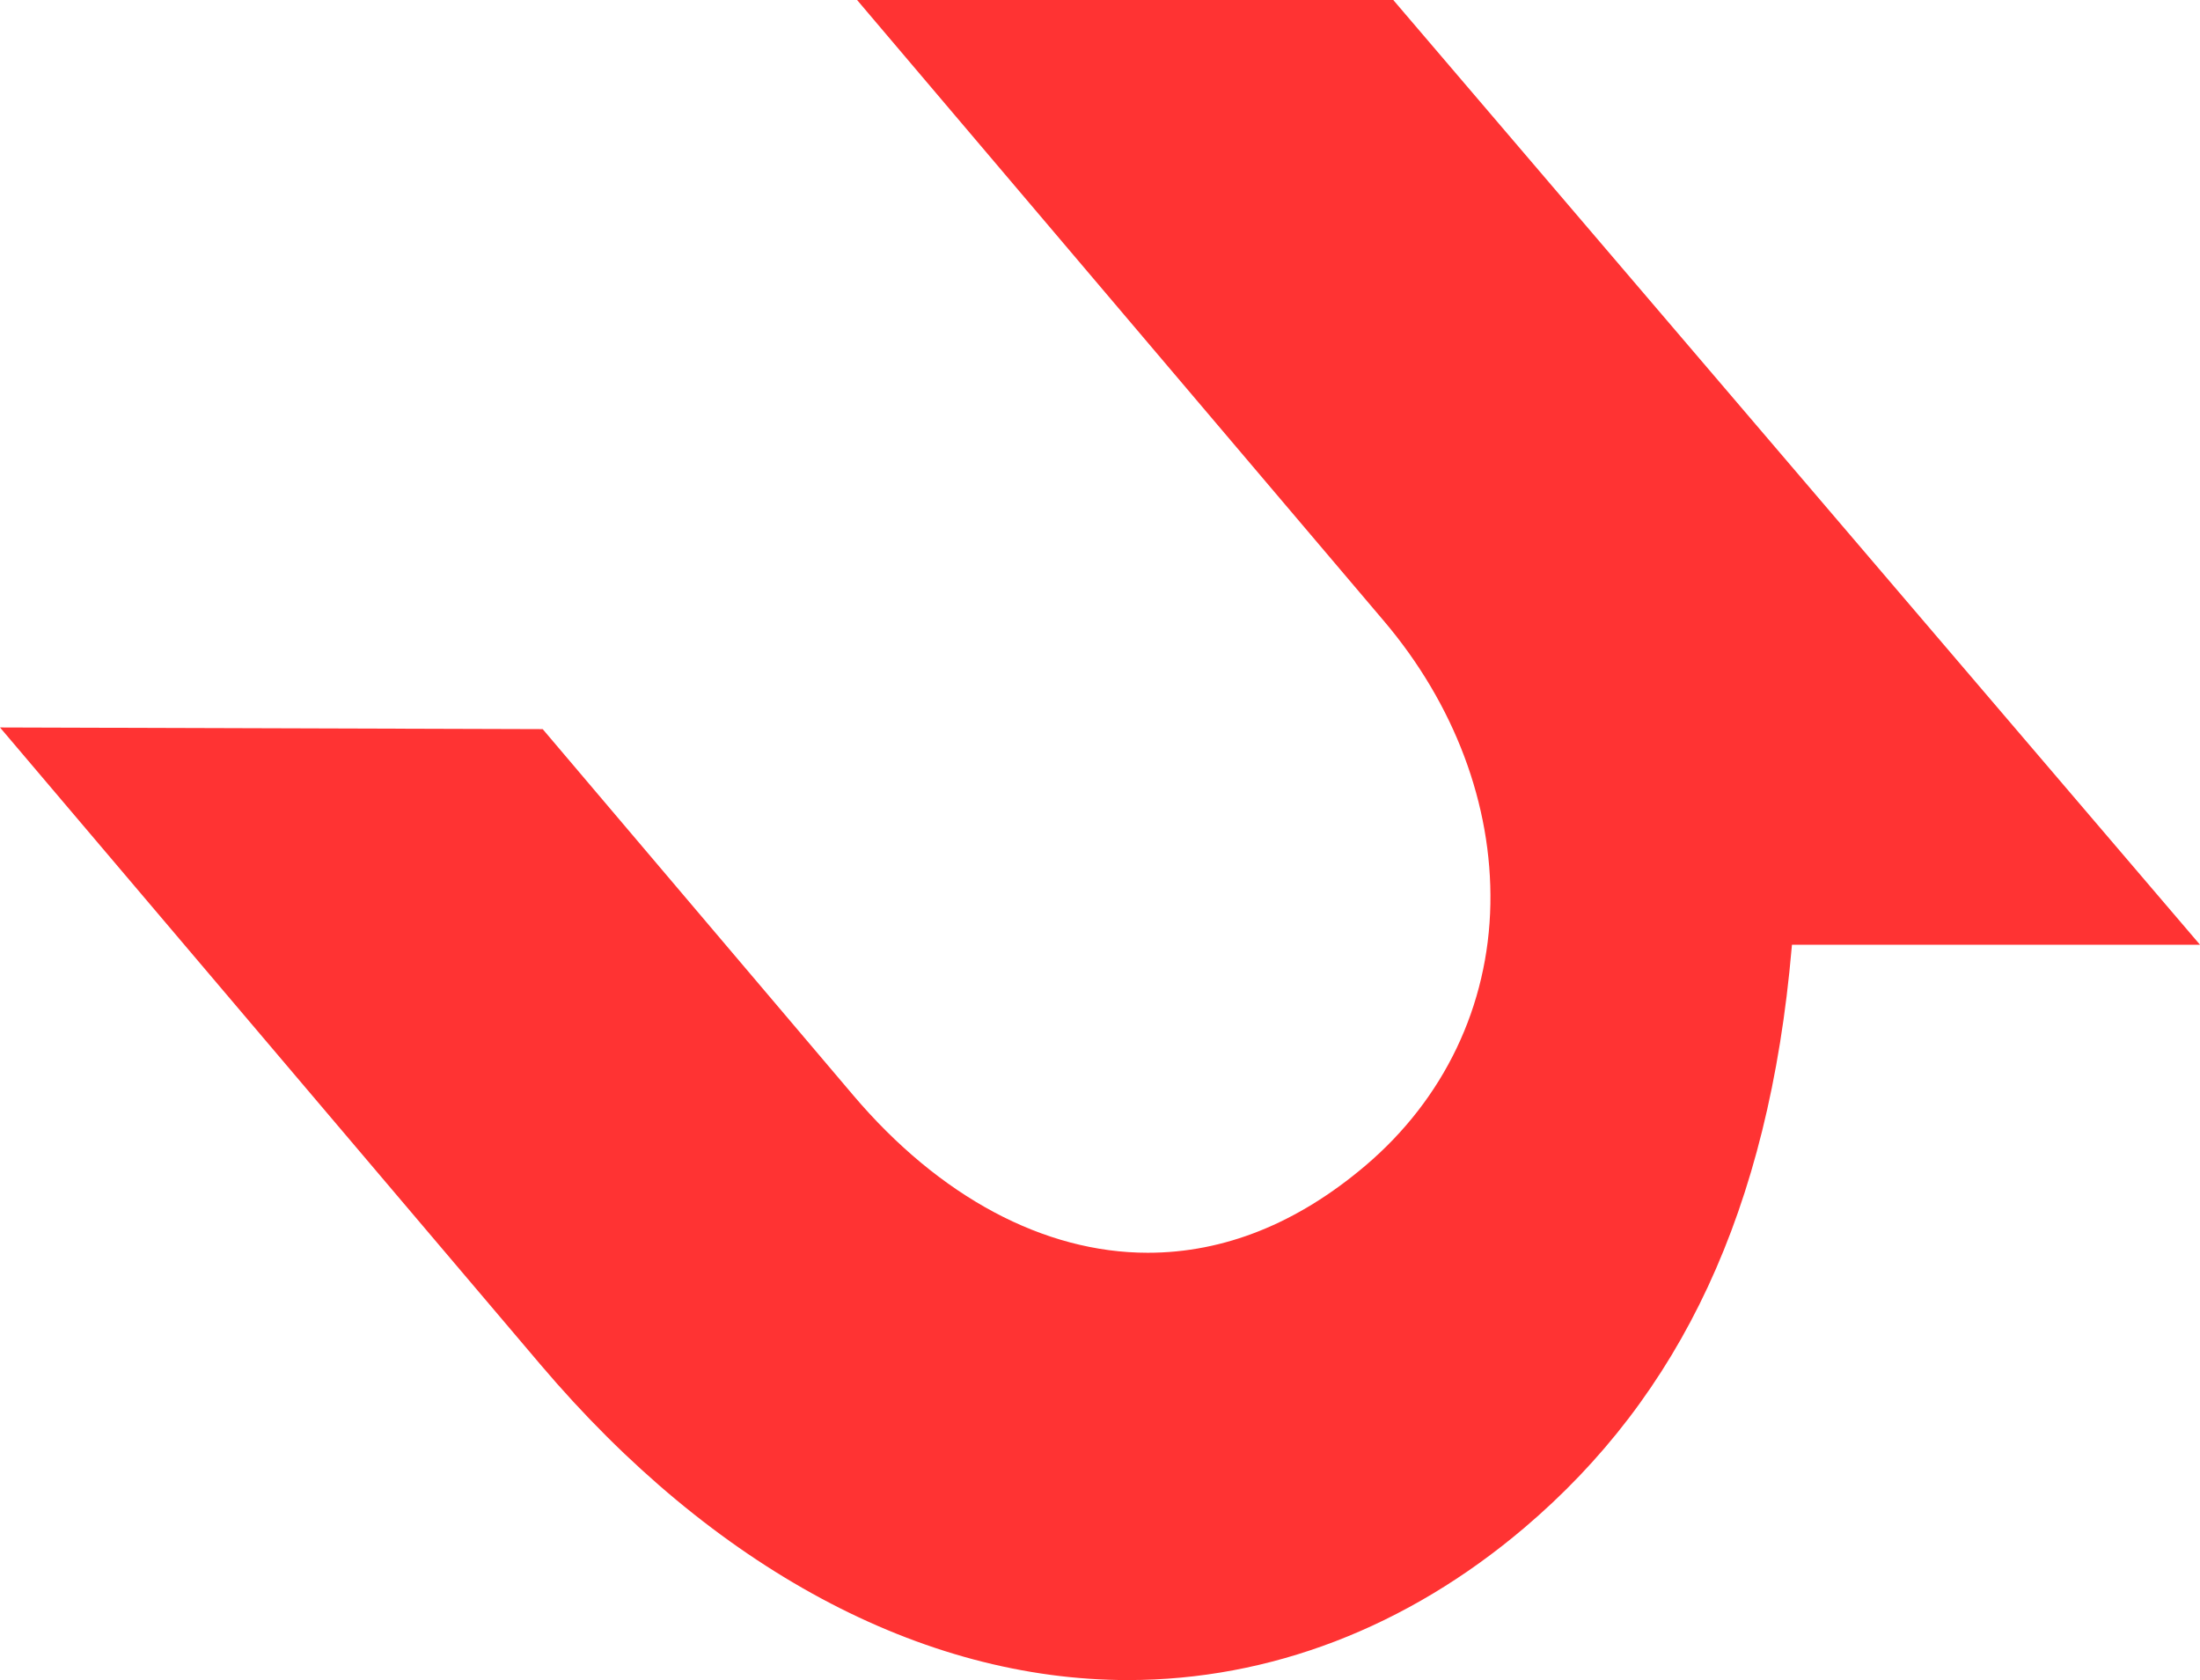 <?xml version="1.0" encoding="utf-8"?>
<!DOCTYPE svg PUBLIC "-//W3C//DTD SVG 1.1//EN" "http://www.w3.org/Graphics/SVG/1.1/DTD/svg11.dtd">
<svg version="1.1" id="Layer_1" xmlns="http://www.w3.org/2000/svg" xmlns:xlink="http://www.w3.org/1999/xlink" x="0px" y="0px"
	 width="232.836px" height="177.801px" viewBox="0 0 232.836 177.801" enable-background="new 0 0 232.836 177.801"
	 xml:space="preserve">
<path fill="#ff3333" d="M232.836,99.981L147.457,0H90.708l55.763,65.727c7.457,8.788,11.456,19.425,11.262,29.954
	c-0.199,10.78-4.897,20.61-13.229,27.681c-7.209,6.116-14.955,9.217-23.027,9.217h-0.002c-10.979,0-22.048-5.916-31.163-16.656
	L57.436,77.163L0,76.987l57.213,67.441c18.258,21.521,40.334,33.375,62.16,33.373c15.02,0,29.52-5.566,41.934-16.096
	c16.527-14.022,25.894-33.595,28.312-61.371l0.032-0.354H232.836z"/>
</svg>
